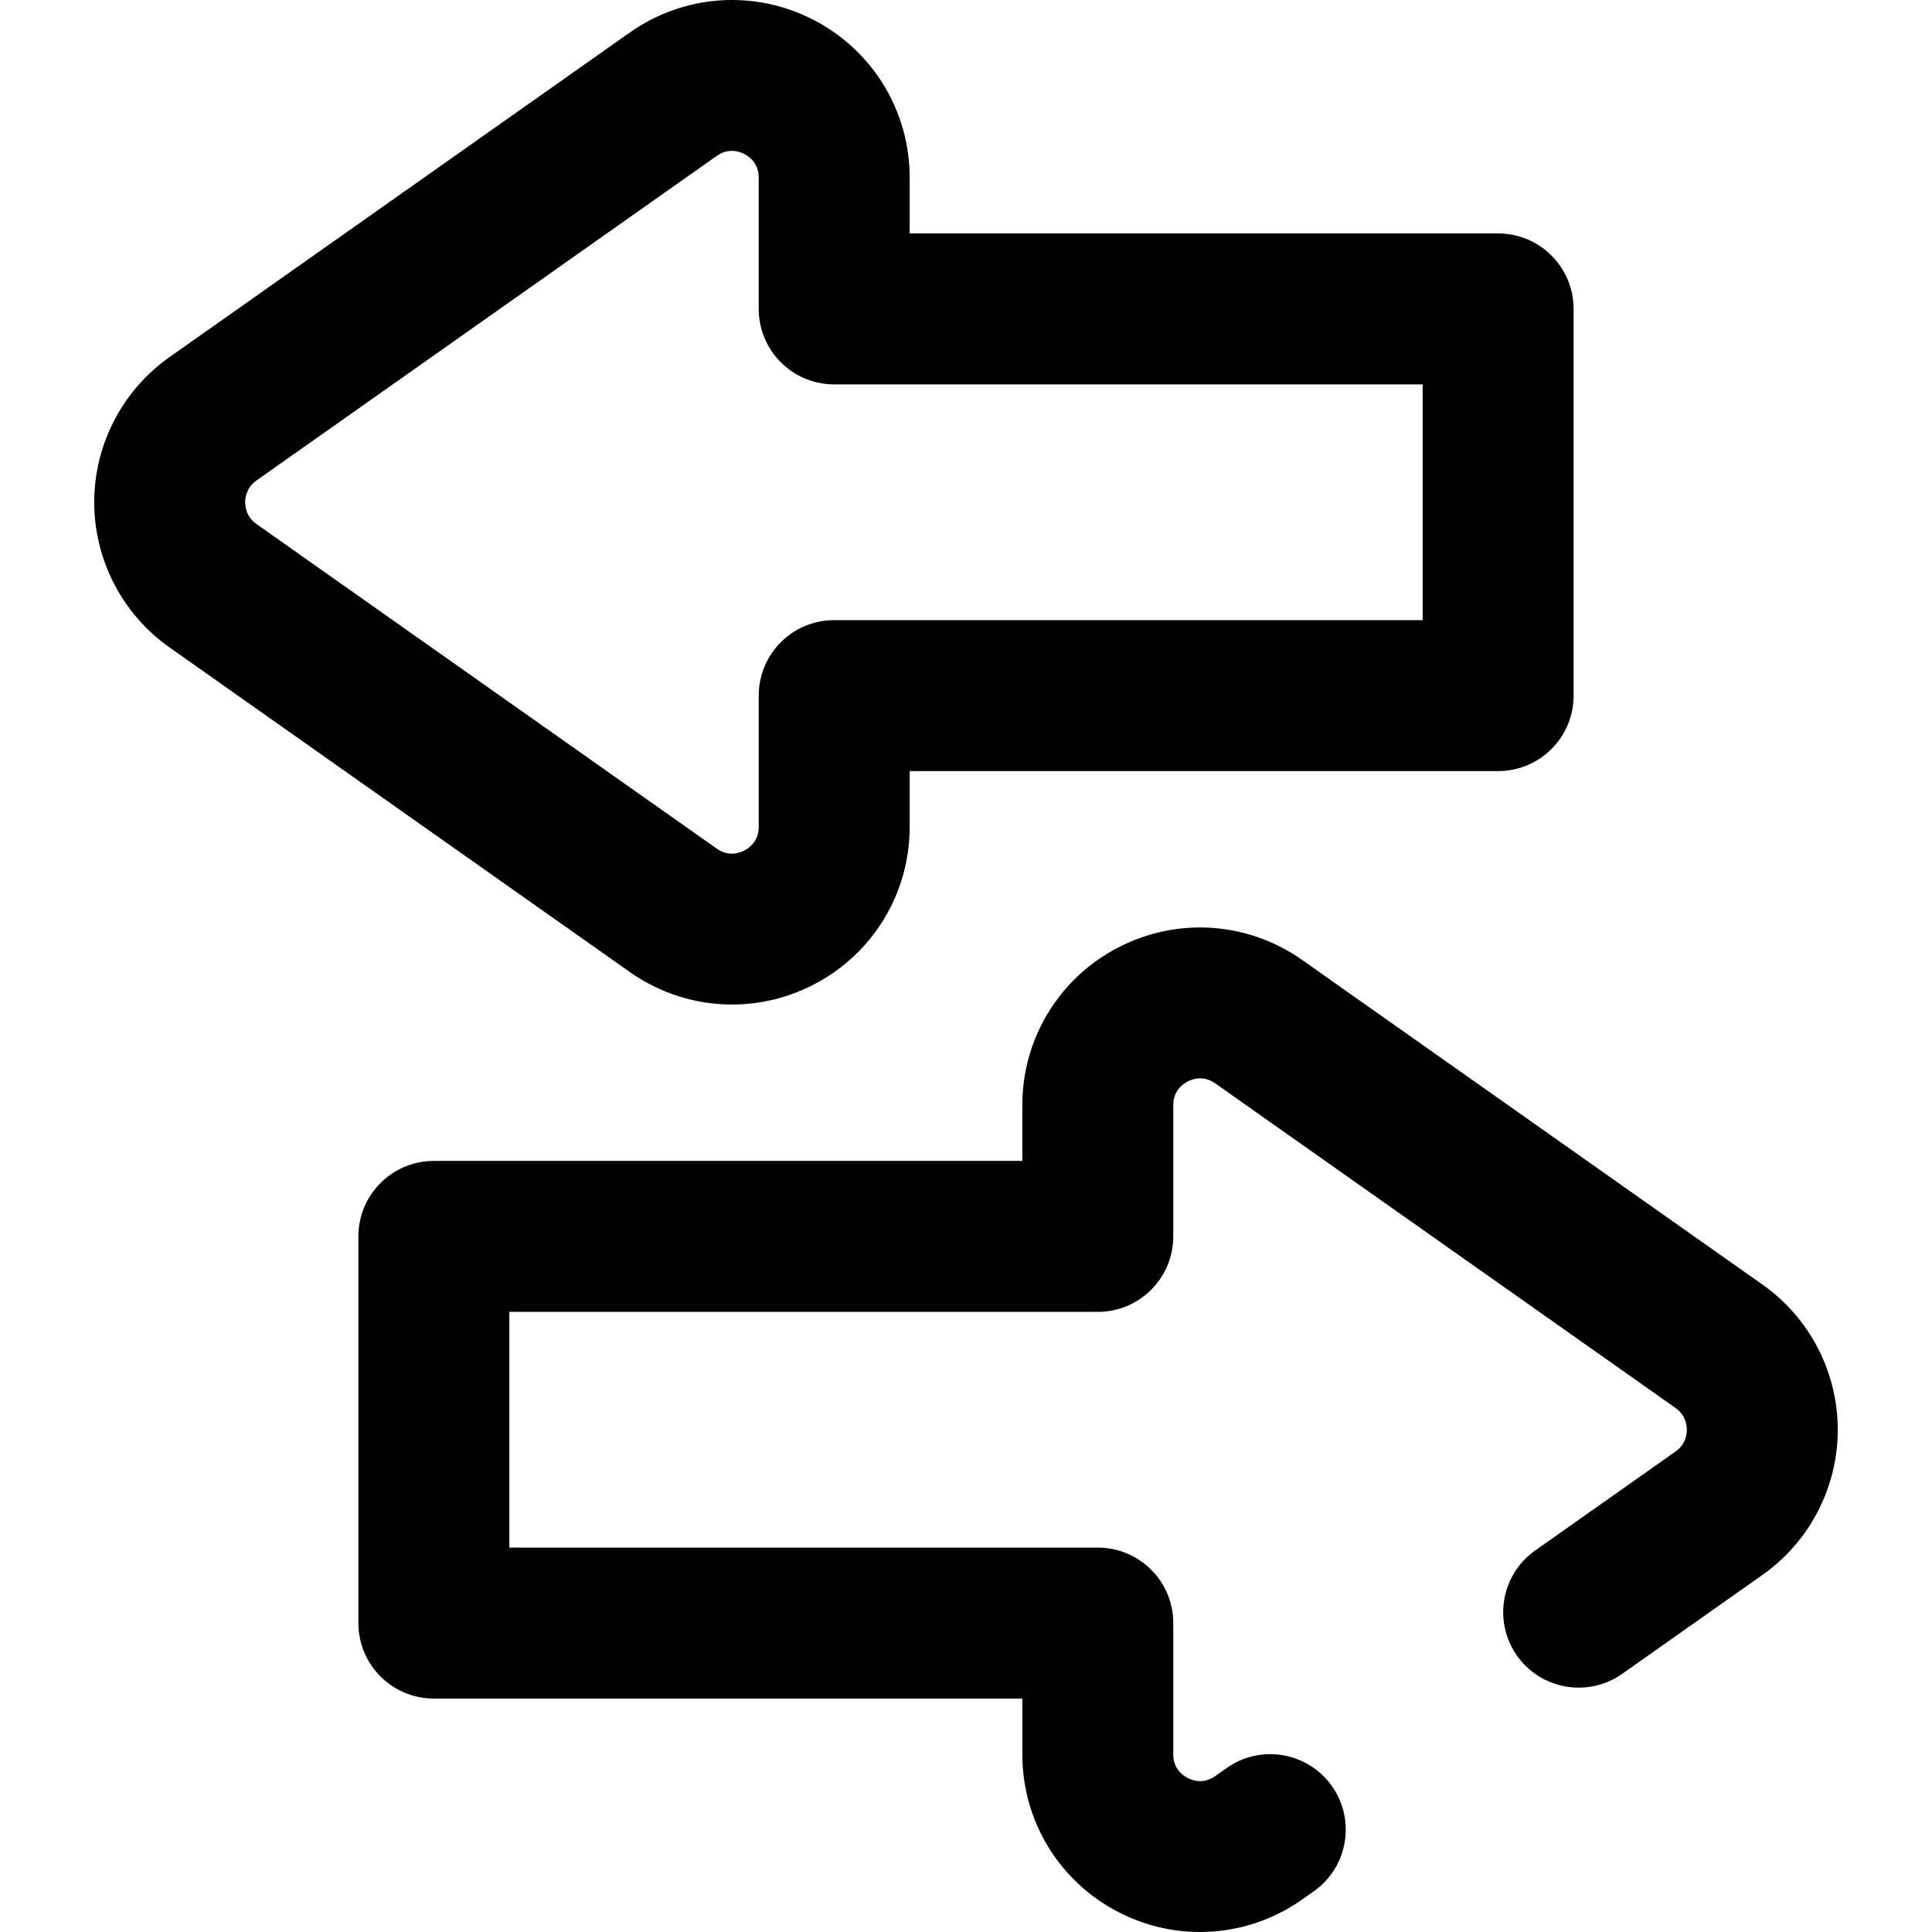<svg id="Capa_1" enable-background="new 0 0 511.959 511.959" height="512" viewBox="0 0 511.959 511.959" width="512" xmlns="http://www.w3.org/2000/svg"><g><path d="m193.974 266.191c7.398 0 14.831-1.756 21.682-5.308 15.667-8.122 25.399-24.131 25.399-41.777v-14.777h155.935c11.046 0 20-8.954 20-20v-102.466c0-11.046-8.954-20-20-20h-155.936v-14.777c0-17.647-9.732-33.656-25.399-41.778-15.668-8.124-34.359-6.849-48.78 3.32l-121.967 86.009c-12.485 8.805-19.939 23.183-19.938 38.46 0 15.277 7.454 29.653 19.939 38.457l121.966 86.01c8.115 5.722 17.58 8.628 27.099 8.627zm-129.004-133.095c0-1.367.389-3.935 2.991-5.77l121.966-86.009c1.42-1.002 2.794-1.339 4.001-1.339 1.388 0 2.555.446 3.315.84 1.423.738 3.81 2.533 3.81 6.268v34.776c0 11.046 8.954 20 20 20h155.935v62.466h-155.934c-11.046 0-20 8.954-20 20v34.777c0 3.733-2.387 5.528-3.81 6.267-1.422.737-4.266 1.654-7.317-.498l-121.967-86.01c-2.602-1.835-2.99-4.401-2.99-5.768z"/><g><path d="m114.97 450.097h155.935v14.776c0 17.647 9.732 33.656 25.399 41.778 6.853 3.553 14.281 5.308 21.68 5.308 9.518-.001 18.986-2.906 27.101-8.629l3.051-2.152c9.027-6.366 11.184-18.845 4.817-27.871-6.366-9.025-18.844-11.183-27.871-4.816l-3.051 2.151c-3.052 2.153-5.894 1.235-7.317.499-1.423-.738-3.81-2.533-3.81-6.268v-34.776c0-11.046-8.954-20-20-20h-155.934v-62.466h155.935c11.046 0 20-8.954 20-20v-34.777c0-3.733 2.387-5.528 3.81-6.267 1.422-.737 4.266-1.654 7.317.498l121.967 86.01c2.602 1.835 2.99 4.401 2.99 5.769s-.389 3.935-2.991 5.77l-37.19 26.226c-9.027 6.365-11.185 18.844-4.819 27.871 6.364 9.027 18.844 11.183 27.871 4.818l37.19-26.226c12.485-8.805 19.939-23.183 19.938-38.46 0-15.277-7.454-29.653-19.939-38.457l-121.966-86.01c-14.423-10.171-33.115-11.442-48.78-3.319-15.667 8.122-25.399 24.131-25.399 41.777v14.777h-155.934c-11.046 0-20 8.954-20 20v102.466c0 11.046 8.954 20 20 20z"/></g></g></svg>
